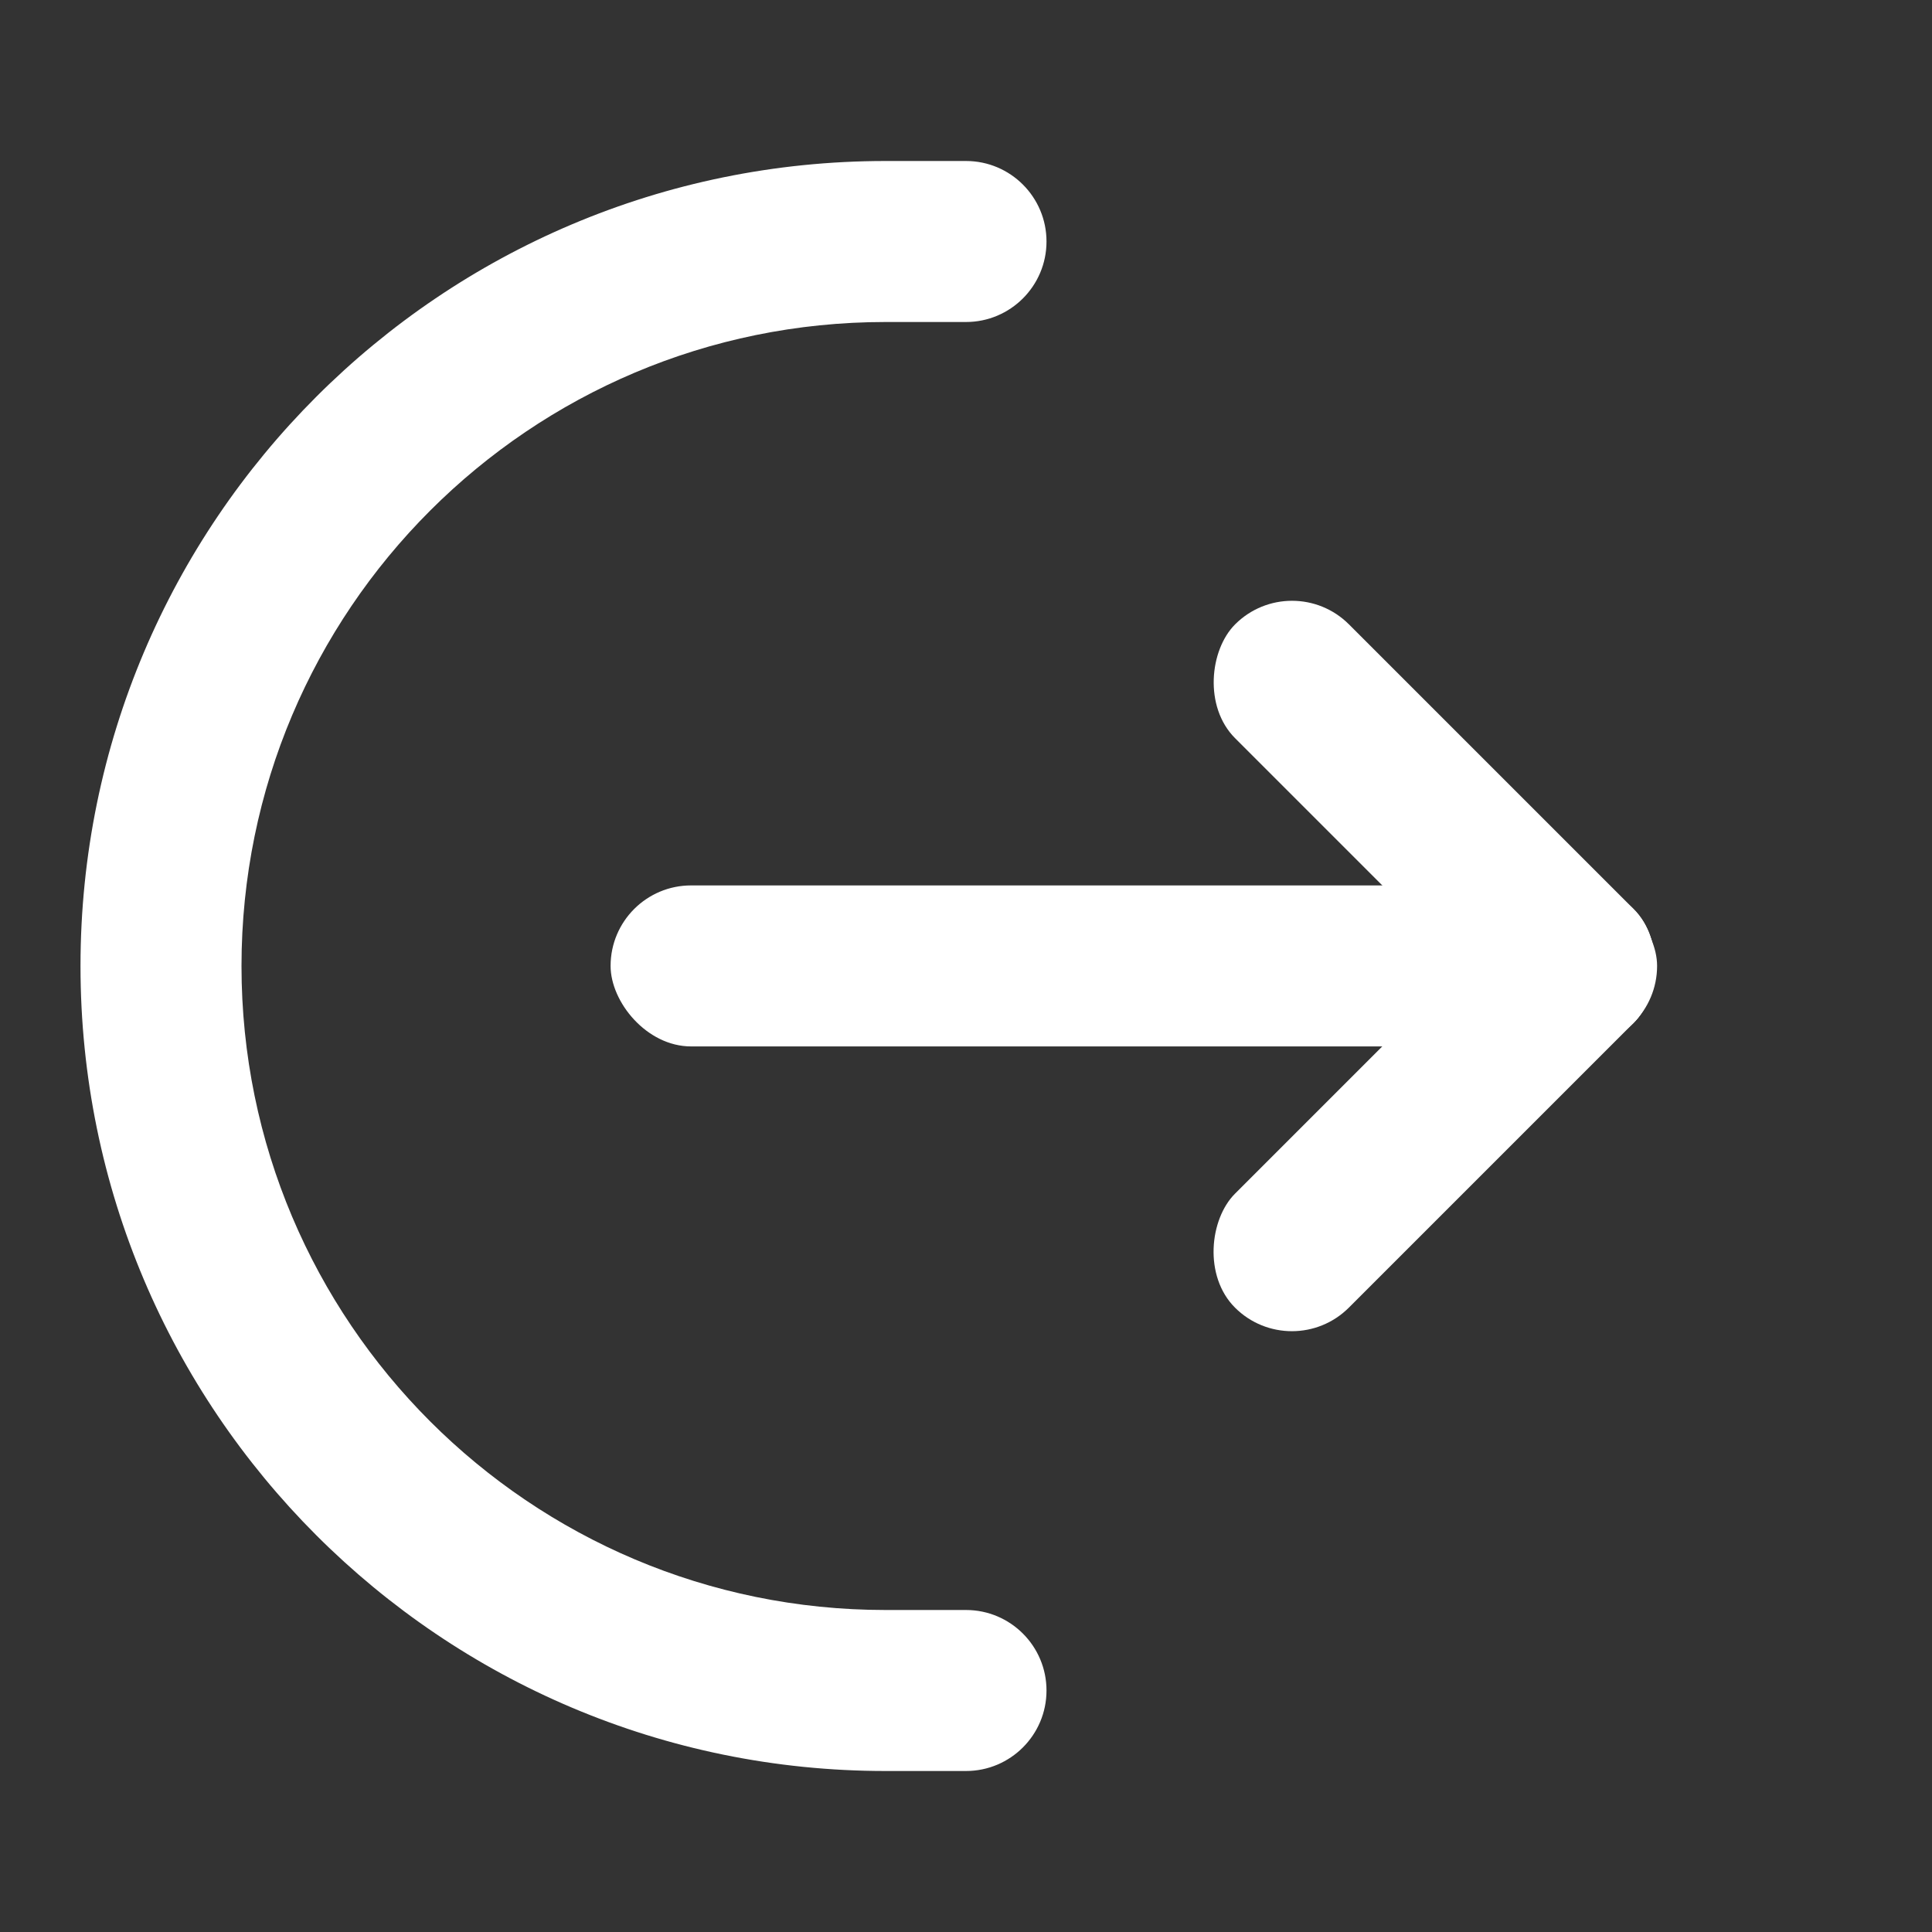 <svg width="24" height="24" viewBox="0 0 24 24" fill="none" xmlns="http://www.w3.org/2000/svg">
<rect x="0" y="0" width="24" height="24" fill="#333333" stroke="none"/>
<path fill-rule="evenodd" clip-rule="evenodd" d="M13 3C13 3.552 12.552 4 12 4L11 4C6.582 4 3 7.582 3 12C3 16.418 6.582 20 11 20L12 20C12.552 20 13 20.448 13 21C13 21.552 12.552 22 12 22L11 22C5.477 22 1 17.523 1 12C1 6.477 5.477 2 11 2L12 2C12.552 2 13 2.448 13 3Z" fill="white"/>
<rect x="7.585" y="10.999" width="13" height="2" rx="1" fill="white"/>
<rect x="16.05" y="7.049" width="7.001" height="2" rx="1" transform="rotate(45 16.05 7.049)" fill="white"/>
<rect x="19.585" y="10.585" width="2.001" height="7.002" rx="1.001" transform="rotate(45 19.585 10.585)" fill="white"/>
</svg>
